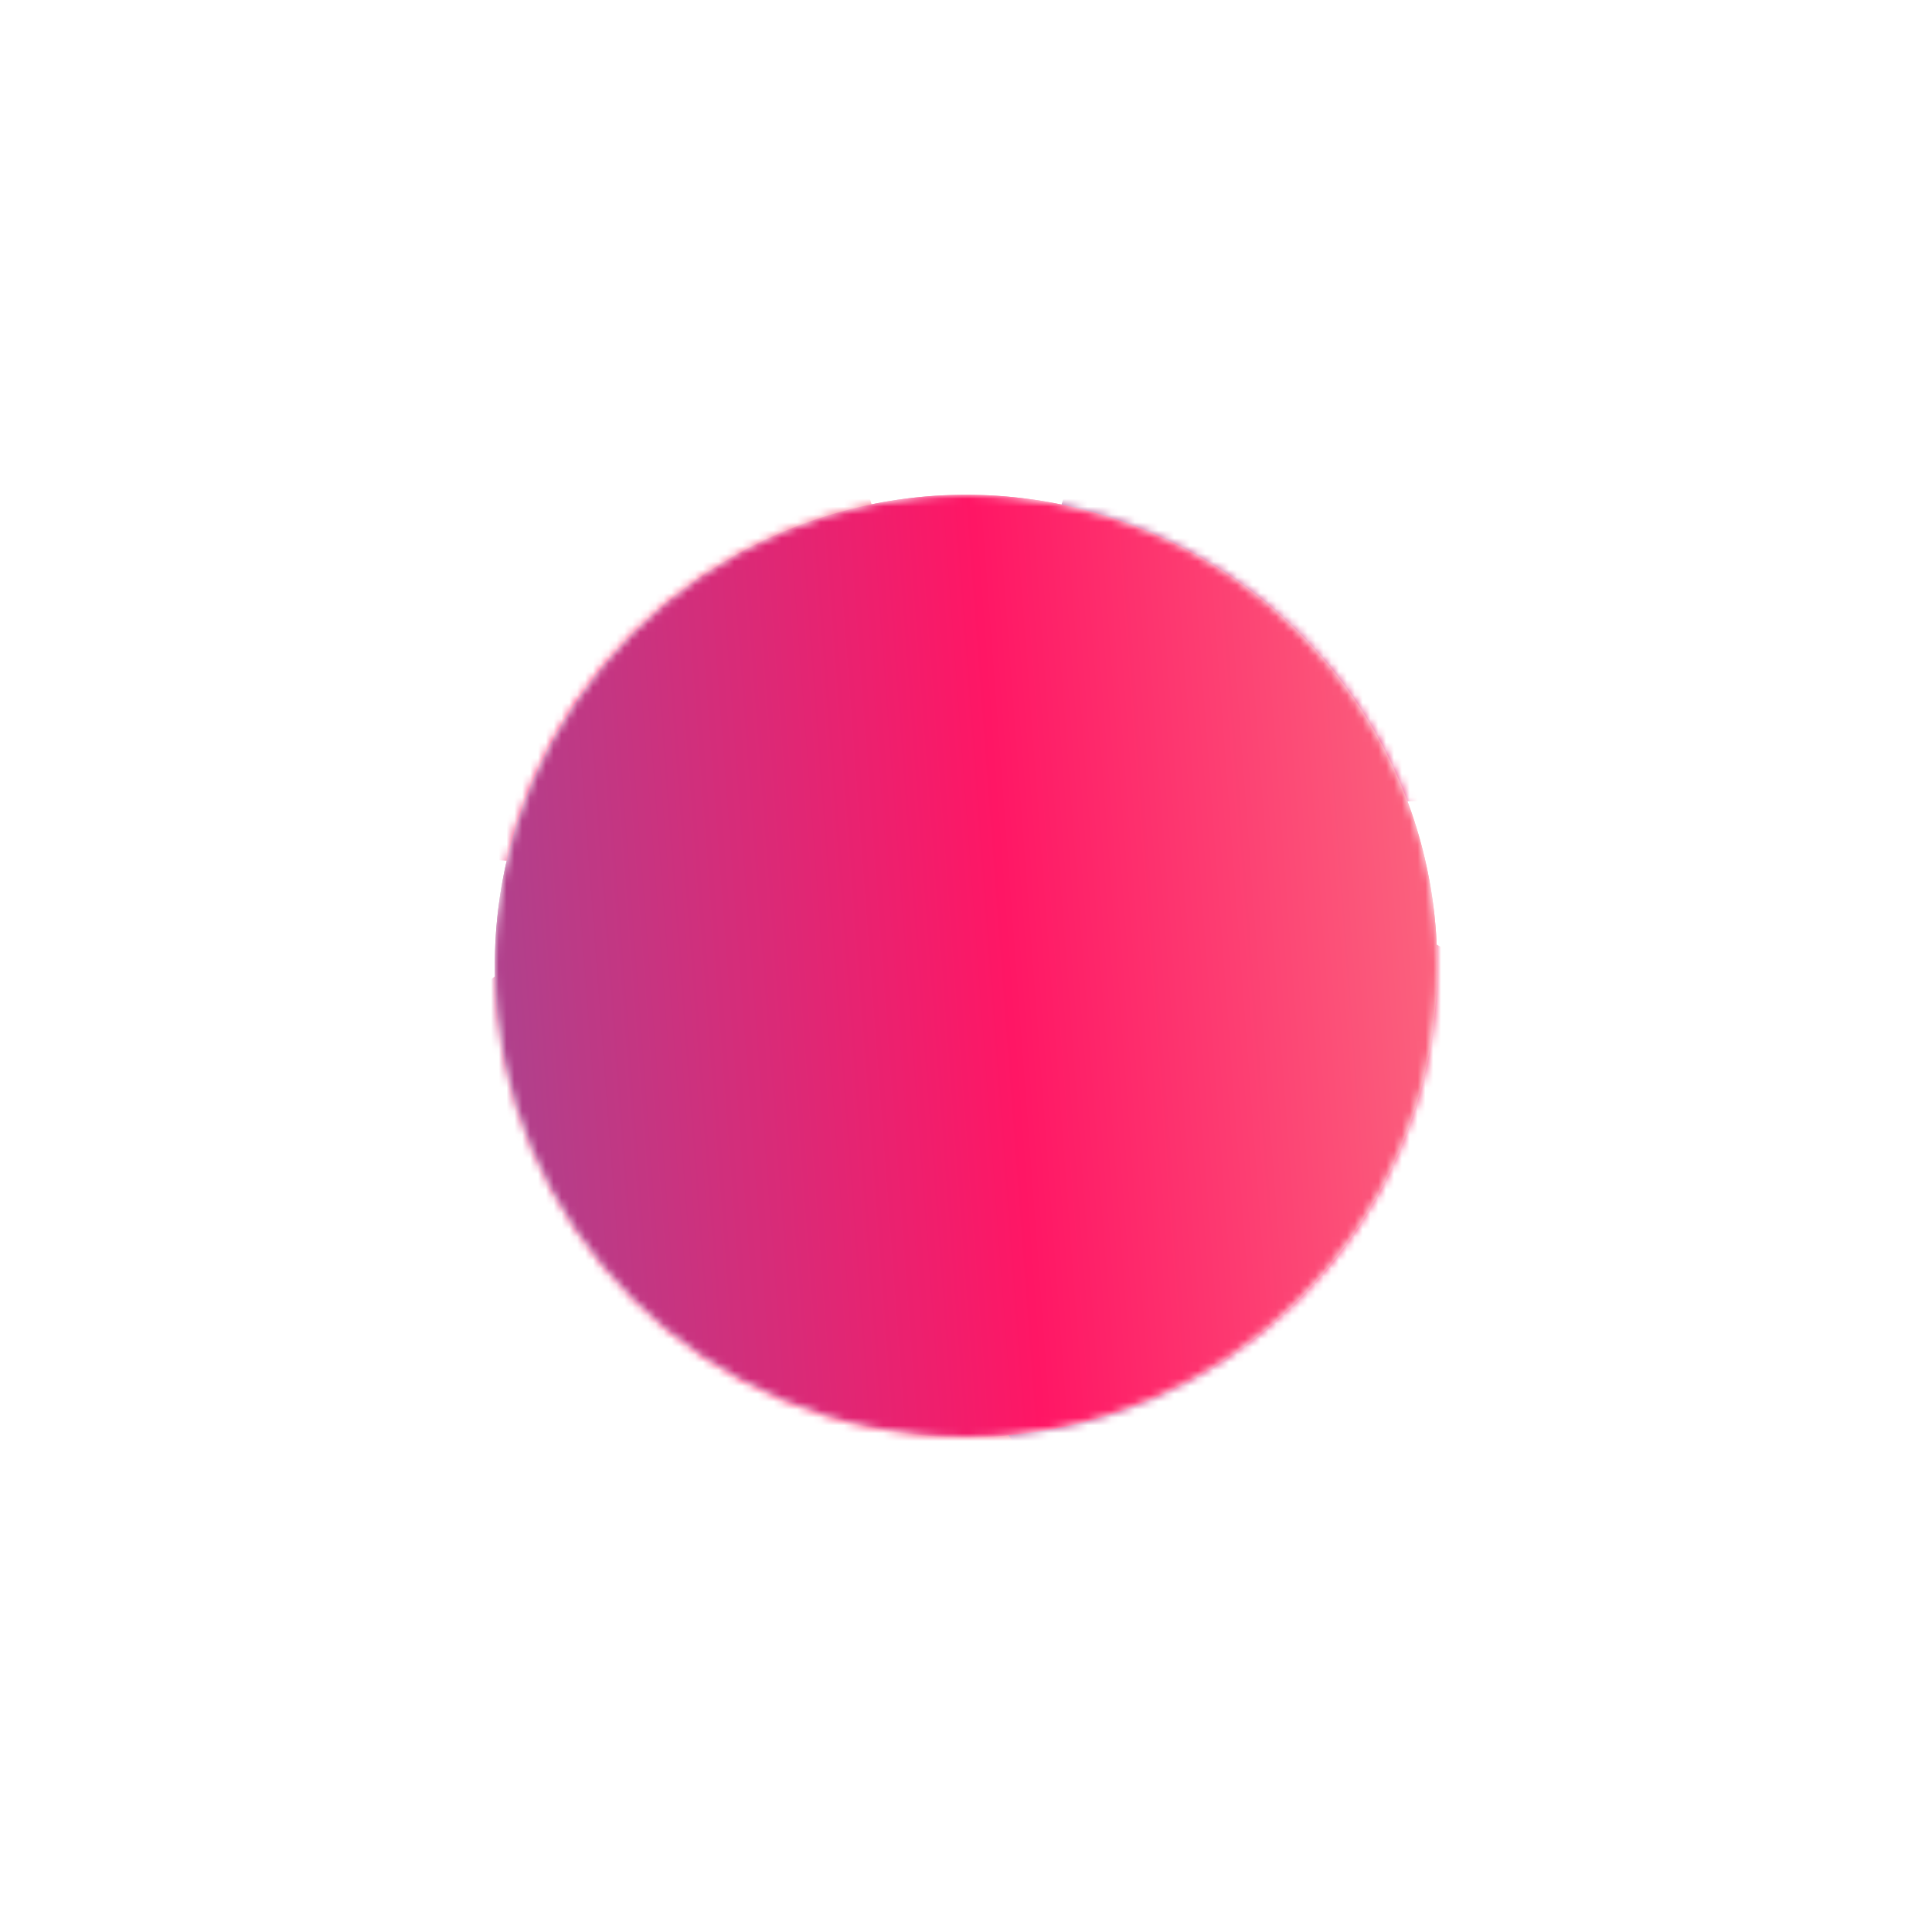 <svg width="246" height="246" viewBox="0 0 246 246" fill="none" xmlns="http://www.w3.org/2000/svg">
<g filter="url(#filter0_f_312_5)">
<mask id="mask0_312_5" style="mask-type:alpha" maskUnits="userSpaceOnUse" x="63" y="63" width="120" height="120">
<circle cx="123" cy="123" r="60" fill="url(#paint0_linear_312_5)"/>
</mask>
<g mask="url(#mask0_312_5)">
<circle cx="123" cy="123" r="60" fill="url(#paint1_linear_312_5)"/>
<ellipse cx="91.133" cy="162.185" rx="47.437" ry="47.017" fill="url(#paint2_linear_312_5)"/>
<ellipse cx="127.351" cy="117.576" rx="37.457" ry="47.748" fill="url(#paint3_linear_312_5)"/>
<ellipse cx="67.995" cy="73.256" rx="44.376" ry="36.46" fill="url(#paint4_linear_312_5)"/>
<ellipse cx="178.275" cy="70.823" rx="44.104" ry="31.218" fill="url(#paint5_linear_312_5)"/>
<ellipse cx="163.712" cy="158.648" rx="42.643" ry="42.975" fill="url(#paint6_linear_312_5)"/>
<g filter="url(#filter1_b_312_5)">
<circle cx="123" cy="123" r="60" fill="url(#paint7_linear_312_5)"/>
</g>
</g>
</g>
<defs>
<filter id="filter0_f_312_5" x="0" y="0" width="246" height="246" filterUnits="userSpaceOnUse" color-interpolation-filters="sRGB">
<feFlood flood-opacity="0" result="BackgroundImageFix"/>
<feBlend mode="normal" in="SourceGraphic" in2="BackgroundImageFix" result="shape"/>
<feGaussianBlur stdDeviation="31.5" result="effect1_foregroundBlur_312_5"/>
</filter>
<filter id="filter1_b_312_5" x="23.096" y="23.096" width="199.807" height="199.807" filterUnits="userSpaceOnUse" color-interpolation-filters="sRGB">
<feFlood flood-opacity="0" result="BackgroundImageFix"/>
<feGaussianBlur in="BackgroundImage" stdDeviation="19.952"/>
<feComposite in2="SourceAlpha" operator="in" result="effect1_backgroundBlur_312_5"/>
<feBlend mode="normal" in="SourceGraphic" in2="effect1_backgroundBlur_312_5" result="shape"/>
</filter>
<linearGradient id="paint0_linear_312_5" x1="63" y1="183" x2="193.719" y2="173.167" gradientUnits="userSpaceOnUse">
<stop stop-color="#AA448F"/>
<stop offset="0.531" stop-color="#FF1665"/>
<stop offset="1" stop-color="#FA6C81"/>
</linearGradient>
<linearGradient id="paint1_linear_312_5" x1="63" y1="183" x2="193.719" y2="173.167" gradientUnits="userSpaceOnUse">
<stop stop-color="#AA448F"/>
<stop offset="0.531" stop-color="#FF1665"/>
<stop offset="1" stop-color="#FA6C81"/>
</linearGradient>
<linearGradient id="paint2_linear_312_5" x1="43.696" y1="209.202" x2="147.034" y2="201.36" gradientUnits="userSpaceOnUse">
<stop stop-color="#AA448F"/>
<stop offset="0.531" stop-color="#FF1665"/>
<stop offset="1" stop-color="#FA6C81"/>
</linearGradient>
<linearGradient id="paint3_linear_312_5" x1="89.894" y1="165.324" x2="171.676" y2="160.498" gradientUnits="userSpaceOnUse">
<stop stop-color="#AA448F"/>
<stop offset="0.531" stop-color="#FF1665"/>
<stop offset="1" stop-color="#FA6C81"/>
</linearGradient>
<linearGradient id="paint4_linear_312_5" x1="23.619" y1="109.715" x2="120.038" y2="100.888" gradientUnits="userSpaceOnUse">
<stop stop-color="#AA448F"/>
<stop offset="0.531" stop-color="#FF1665"/>
<stop offset="1" stop-color="#FA6C81"/>
</linearGradient>
<linearGradient id="paint5_linear_312_5" x1="134.171" y1="102.041" x2="229.723" y2="91.887" gradientUnits="userSpaceOnUse">
<stop stop-color="#AA448F"/>
<stop offset="0.531" stop-color="#FF1665"/>
<stop offset="1" stop-color="#FA6C81"/>
</linearGradient>
<linearGradient id="paint6_linear_312_5" x1="121.069" y1="201.623" x2="213.981" y2="194.688" gradientUnits="userSpaceOnUse">
<stop stop-color="#AA448F"/>
<stop offset="0.531" stop-color="#FF1665"/>
<stop offset="1" stop-color="#FA6C81"/>
</linearGradient>
<linearGradient id="paint7_linear_312_5" x1="63" y1="183" x2="193.719" y2="173.167" gradientUnits="userSpaceOnUse">
<stop stop-color="#AA448F"/>
<stop offset="0.531" stop-color="#FF1665"/>
<stop offset="1" stop-color="#FA6C81"/>
</linearGradient>
</defs>
</svg>
